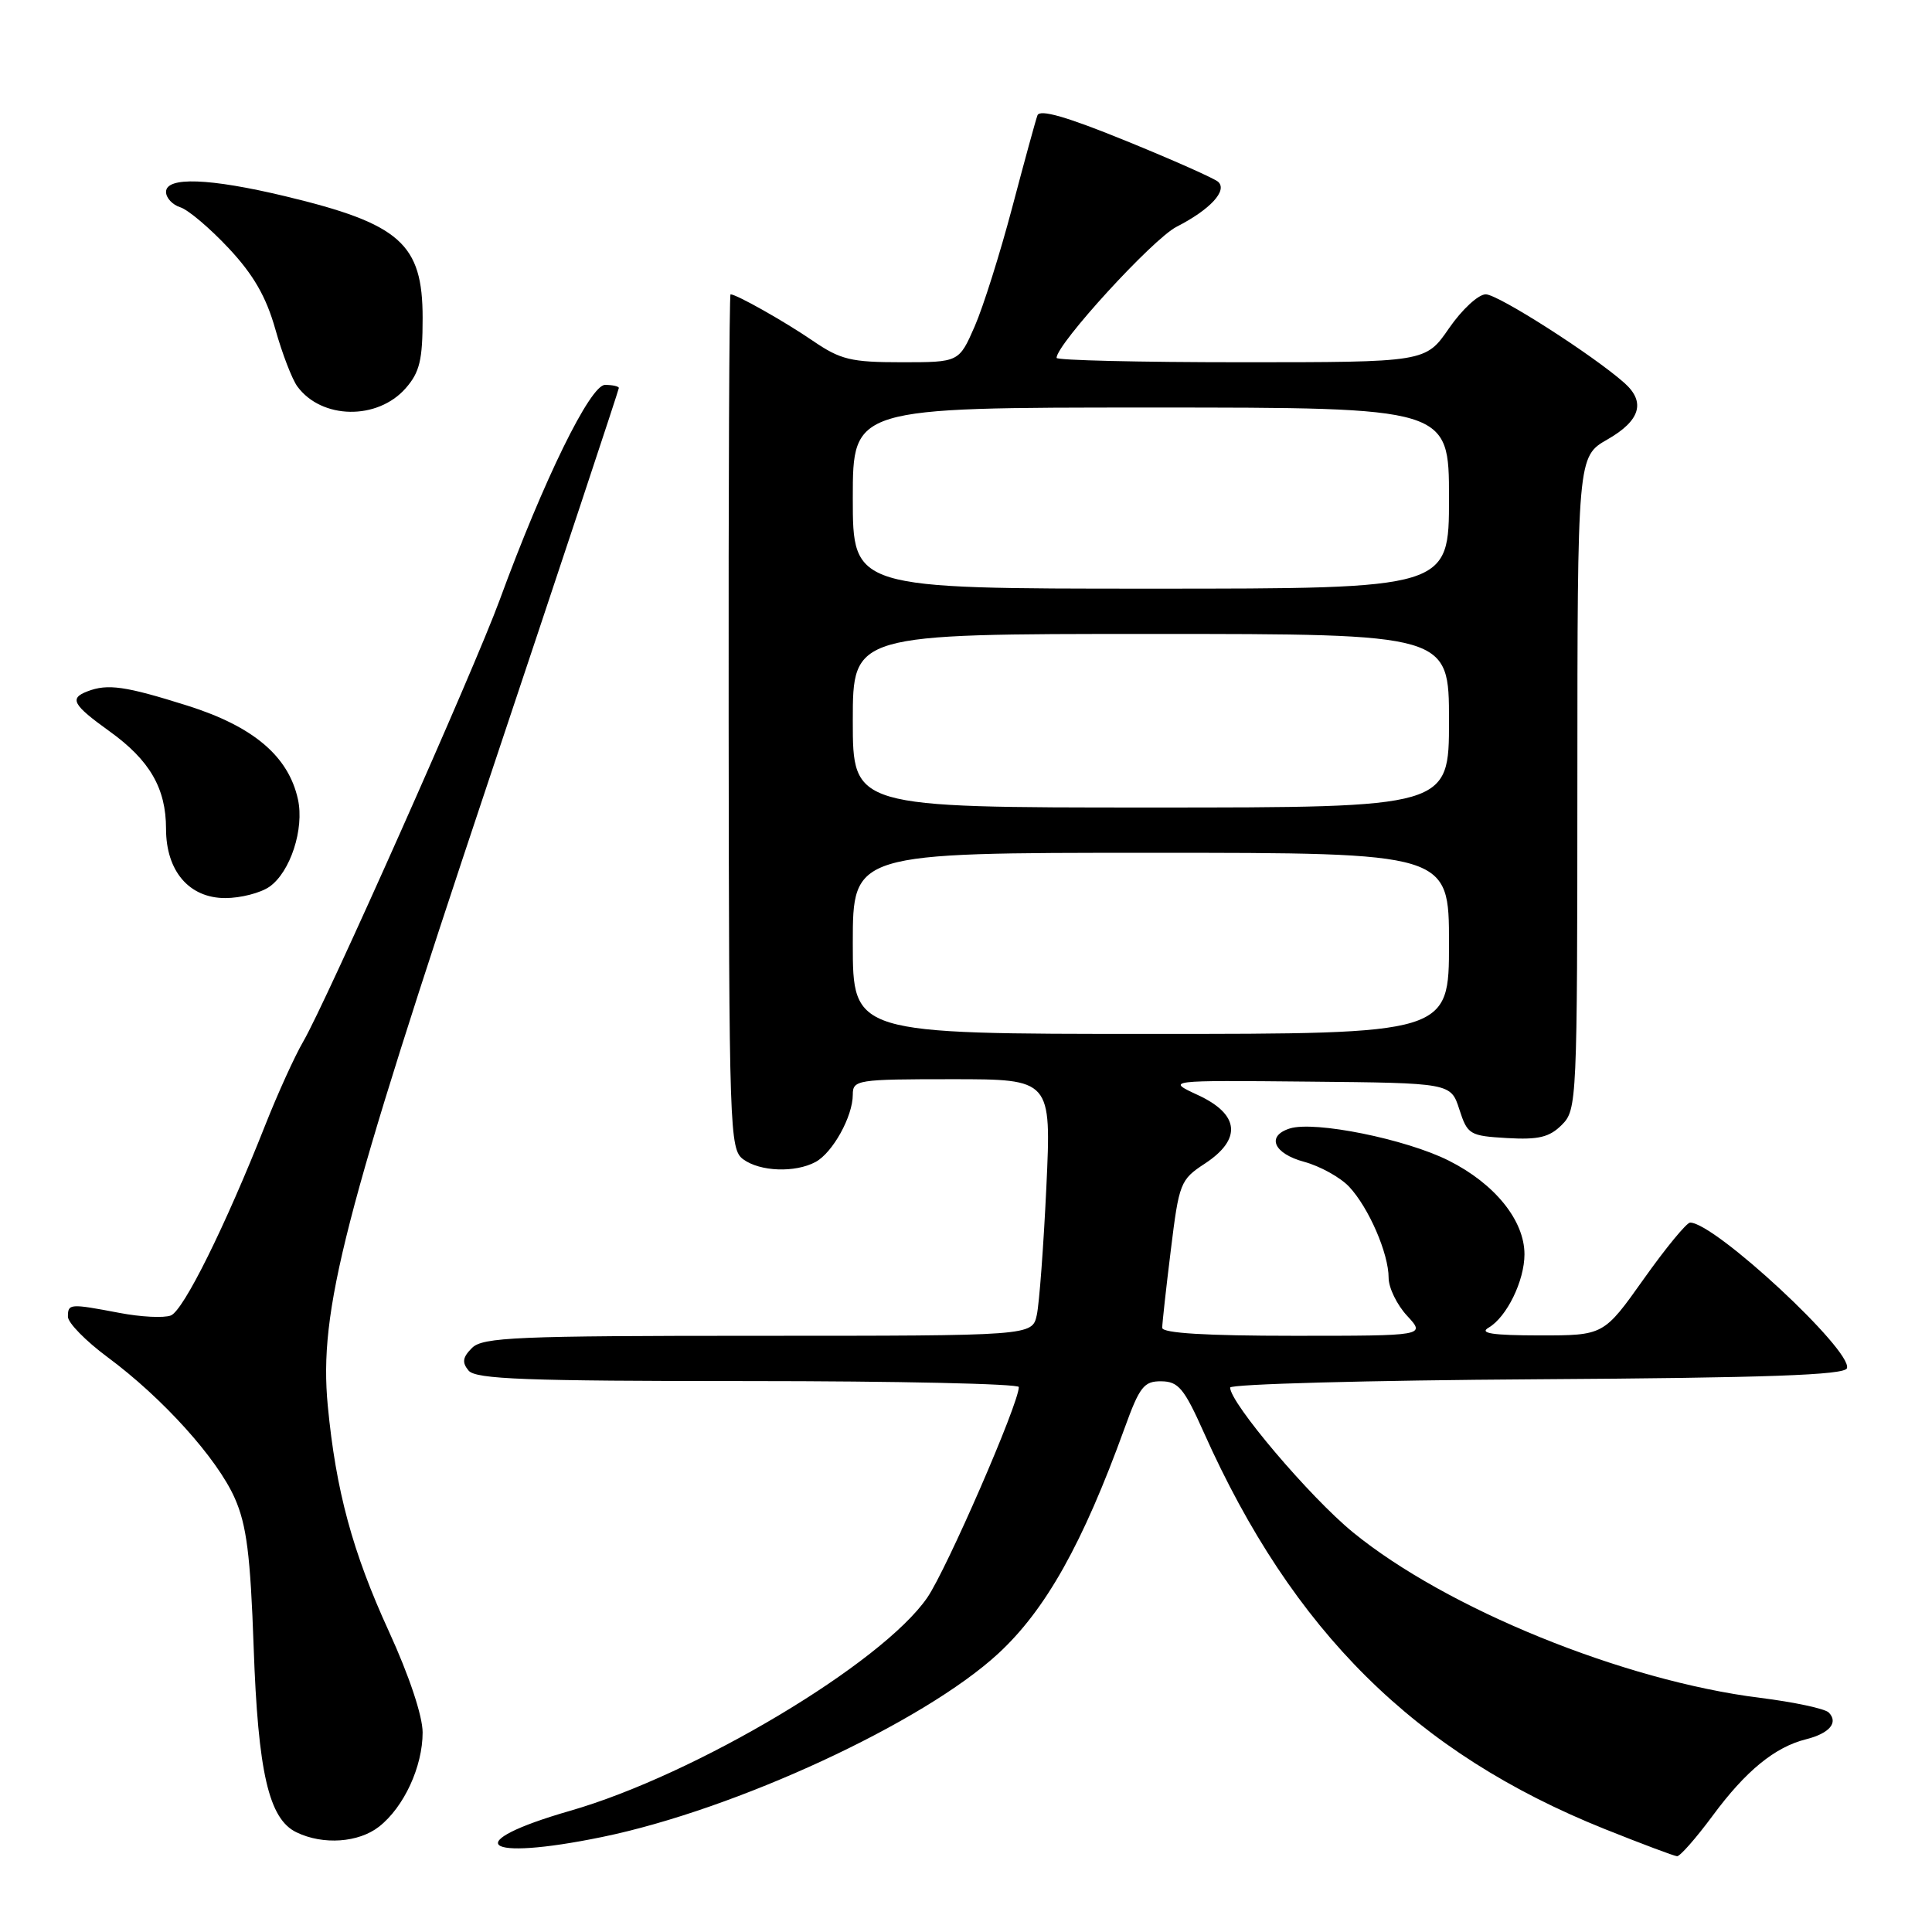 <?xml version="1.0" encoding="UTF-8" standalone="no"?>
<!DOCTYPE svg PUBLIC "-//W3C//DTD SVG 1.1//EN" "http://www.w3.org/Graphics/SVG/1.1/DTD/svg11.dtd" >
<svg xmlns="http://www.w3.org/2000/svg" xmlns:xlink="http://www.w3.org/1999/xlink" version="1.1" viewBox="0 0 256 256">
 <g >
 <path fill="currentColor"
d=" M 226.93 240.60 C 231.31 234.66 235.18 231.49 239.32 230.46 C 242.42 229.68 243.64 228.24 242.31 226.91 C 241.81 226.41 237.71 225.53 233.20 224.97 C 215.10 222.70 191.63 213.15 179.25 203.02 C 173.57 198.37 163.00 185.91 163.00 183.86 C 163.00 183.40 181.30 182.90 203.67 182.76 C 234.21 182.57 244.43 182.20 244.73 181.30 C 245.50 178.99 227.21 162.00 223.95 162.00 C 223.49 162.00 220.72 165.36 217.80 169.48 C 212.50 176.95 212.50 176.95 204.00 176.95 C 197.75 176.94 195.96 176.67 197.25 175.92 C 199.65 174.52 202.00 169.71 202.00 166.20 C 202.00 161.72 198.07 156.85 191.97 153.79 C 186.28 150.93 174.19 148.49 170.90 149.53 C 167.75 150.53 168.76 152.86 172.82 153.95 C 174.91 154.52 177.59 156.00 178.77 157.25 C 181.37 160.03 184.00 166.09 184.00 169.32 C 184.00 170.63 185.10 172.90 186.45 174.35 C 188.90 177.00 188.90 177.00 171.45 177.00 C 159.84 177.00 154.00 176.65 154.00 175.94 C 154.00 175.36 154.51 170.72 155.14 165.64 C 156.23 156.75 156.40 156.31 159.64 154.19 C 164.58 150.95 164.25 147.66 158.75 145.11 C 154.50 143.14 154.50 143.14 173.37 143.32 C 192.24 143.50 192.24 143.50 193.37 147.00 C 194.45 150.34 194.73 150.51 199.70 150.80 C 203.87 151.04 205.31 150.69 206.95 149.05 C 208.95 147.05 209.00 146.02 209.01 103.75 C 209.02 60.50 209.02 60.50 213.01 58.22 C 217.34 55.74 218.09 53.28 215.25 50.75 C 211.11 47.07 198.50 39.00 196.87 39.00 C 195.89 39.00 193.71 41.02 192.00 43.50 C 188.90 48.00 188.90 48.00 164.45 48.00 C 151.00 48.00 140.00 47.74 140.00 47.42 C 140.00 45.60 152.76 31.65 155.90 30.05 C 160.34 27.78 162.69 25.25 161.41 24.09 C 160.91 23.64 155.42 21.20 149.21 18.67 C 141.36 15.47 137.78 14.44 137.47 15.28 C 137.22 15.95 135.72 21.45 134.12 27.50 C 132.52 33.55 130.29 40.64 129.15 43.25 C 127.07 48.00 127.07 48.00 119.47 48.00 C 112.74 48.00 111.38 47.67 107.68 45.14 C 103.95 42.59 97.59 39.00 96.80 39.00 C 96.63 39.00 96.52 64.48 96.55 95.62 C 96.60 149.97 96.67 152.29 98.49 153.62 C 100.72 155.25 105.35 155.42 108.06 153.97 C 110.33 152.75 113.00 147.94 113.00 145.05 C 113.00 143.09 113.56 143.00 126.15 143.00 C 139.31 143.00 139.31 143.00 138.65 157.25 C 138.28 165.09 137.71 172.74 137.38 174.25 C 136.77 177.00 136.77 177.00 100.45 177.00 C 68.45 177.00 63.95 177.19 62.54 178.61 C 61.30 179.85 61.19 180.53 62.09 181.61 C 63.04 182.75 69.66 183.00 99.12 183.00 C 118.86 183.00 135.00 183.36 135.00 183.79 C 135.00 185.98 125.45 207.93 122.87 211.69 C 116.88 220.40 92.20 235.14 75.58 239.93 C 60.78 244.19 63.81 246.70 79.79 243.41 C 97.49 239.77 122.35 228.26 132.27 219.11 C 138.56 213.30 143.47 204.54 149.01 189.25 C 151.00 183.74 151.58 183.00 153.88 183.03 C 156.14 183.05 156.91 183.98 159.50 189.78 C 171.29 216.19 187.55 232.29 212.59 242.34 C 217.49 244.30 221.82 245.93 222.22 245.96 C 222.61 245.98 224.73 243.57 226.93 240.60 Z  M 50.24 242.03 C 53.53 239.44 56.00 234.09 56.00 229.56 C 56.00 227.38 54.22 222.04 51.54 216.19 C 46.70 205.63 44.51 197.54 43.43 186.25 C 42.24 173.69 45.47 161.14 64.67 103.66 C 74.20 75.16 82.00 51.64 82.00 51.41 C 82.00 51.19 81.17 51.00 80.17 51.00 C 78.21 51.00 72.04 63.59 66.21 79.50 C 62.84 88.70 43.22 132.79 40.18 138.01 C 39.06 139.93 36.81 144.88 35.18 149.00 C 29.85 162.49 24.31 173.67 22.63 174.31 C 21.72 174.66 18.67 174.51 15.85 173.97 C 9.22 172.71 9.00 172.73 9.00 174.47 C 9.00 175.28 11.36 177.69 14.25 179.83 C 21.57 185.25 28.78 193.25 31.11 198.52 C 32.68 202.07 33.18 206.04 33.61 218.23 C 34.19 234.84 35.61 241.02 39.28 242.79 C 42.81 244.50 47.52 244.17 50.24 242.03 Z  M 35.70 117.50 C 38.47 115.56 40.34 109.83 39.48 105.92 C 38.23 100.21 33.59 96.27 24.86 93.51 C 16.62 90.91 14.27 90.57 11.58 91.61 C 9.15 92.54 9.63 93.39 14.51 96.90 C 19.84 100.73 22.00 104.45 22.00 109.82 C 22.00 115.42 25.06 119.00 29.85 119.00 C 31.89 119.00 34.52 118.32 35.70 117.50 Z  M 53.75 51.45 C 55.61 49.33 56.00 47.71 56.00 42.13 C 56.00 32.28 53.04 29.66 37.79 26.00 C 27.77 23.60 22.00 23.39 22.00 25.43 C 22.00 26.22 22.85 27.14 23.90 27.47 C 24.94 27.80 27.82 30.24 30.30 32.89 C 33.59 36.40 35.27 39.33 36.48 43.61 C 37.39 46.85 38.71 50.28 39.41 51.22 C 42.63 55.58 50.01 55.70 53.75 51.45 Z  M 113.00 125.00 C 113.00 113.00 113.00 113.00 152.50 113.00 C 192.00 113.00 192.00 113.00 192.00 125.00 C 192.00 137.00 192.00 137.00 152.50 137.00 C 113.00 137.00 113.00 137.00 113.00 125.00 Z  M 113.00 95.50 C 113.00 84.00 113.00 84.00 152.50 84.00 C 192.00 84.00 192.00 84.00 192.00 95.50 C 192.00 107.00 192.00 107.00 152.50 107.00 C 113.00 107.00 113.00 107.00 113.00 95.50 Z  M 113.00 66.00 C 113.00 54.00 113.00 54.00 152.50 54.00 C 192.00 54.00 192.00 54.00 192.00 66.00 C 192.00 78.00 192.00 78.00 152.50 78.00 C 113.00 78.00 113.00 78.00 113.00 66.00 Z "/>
</g>
</svg>